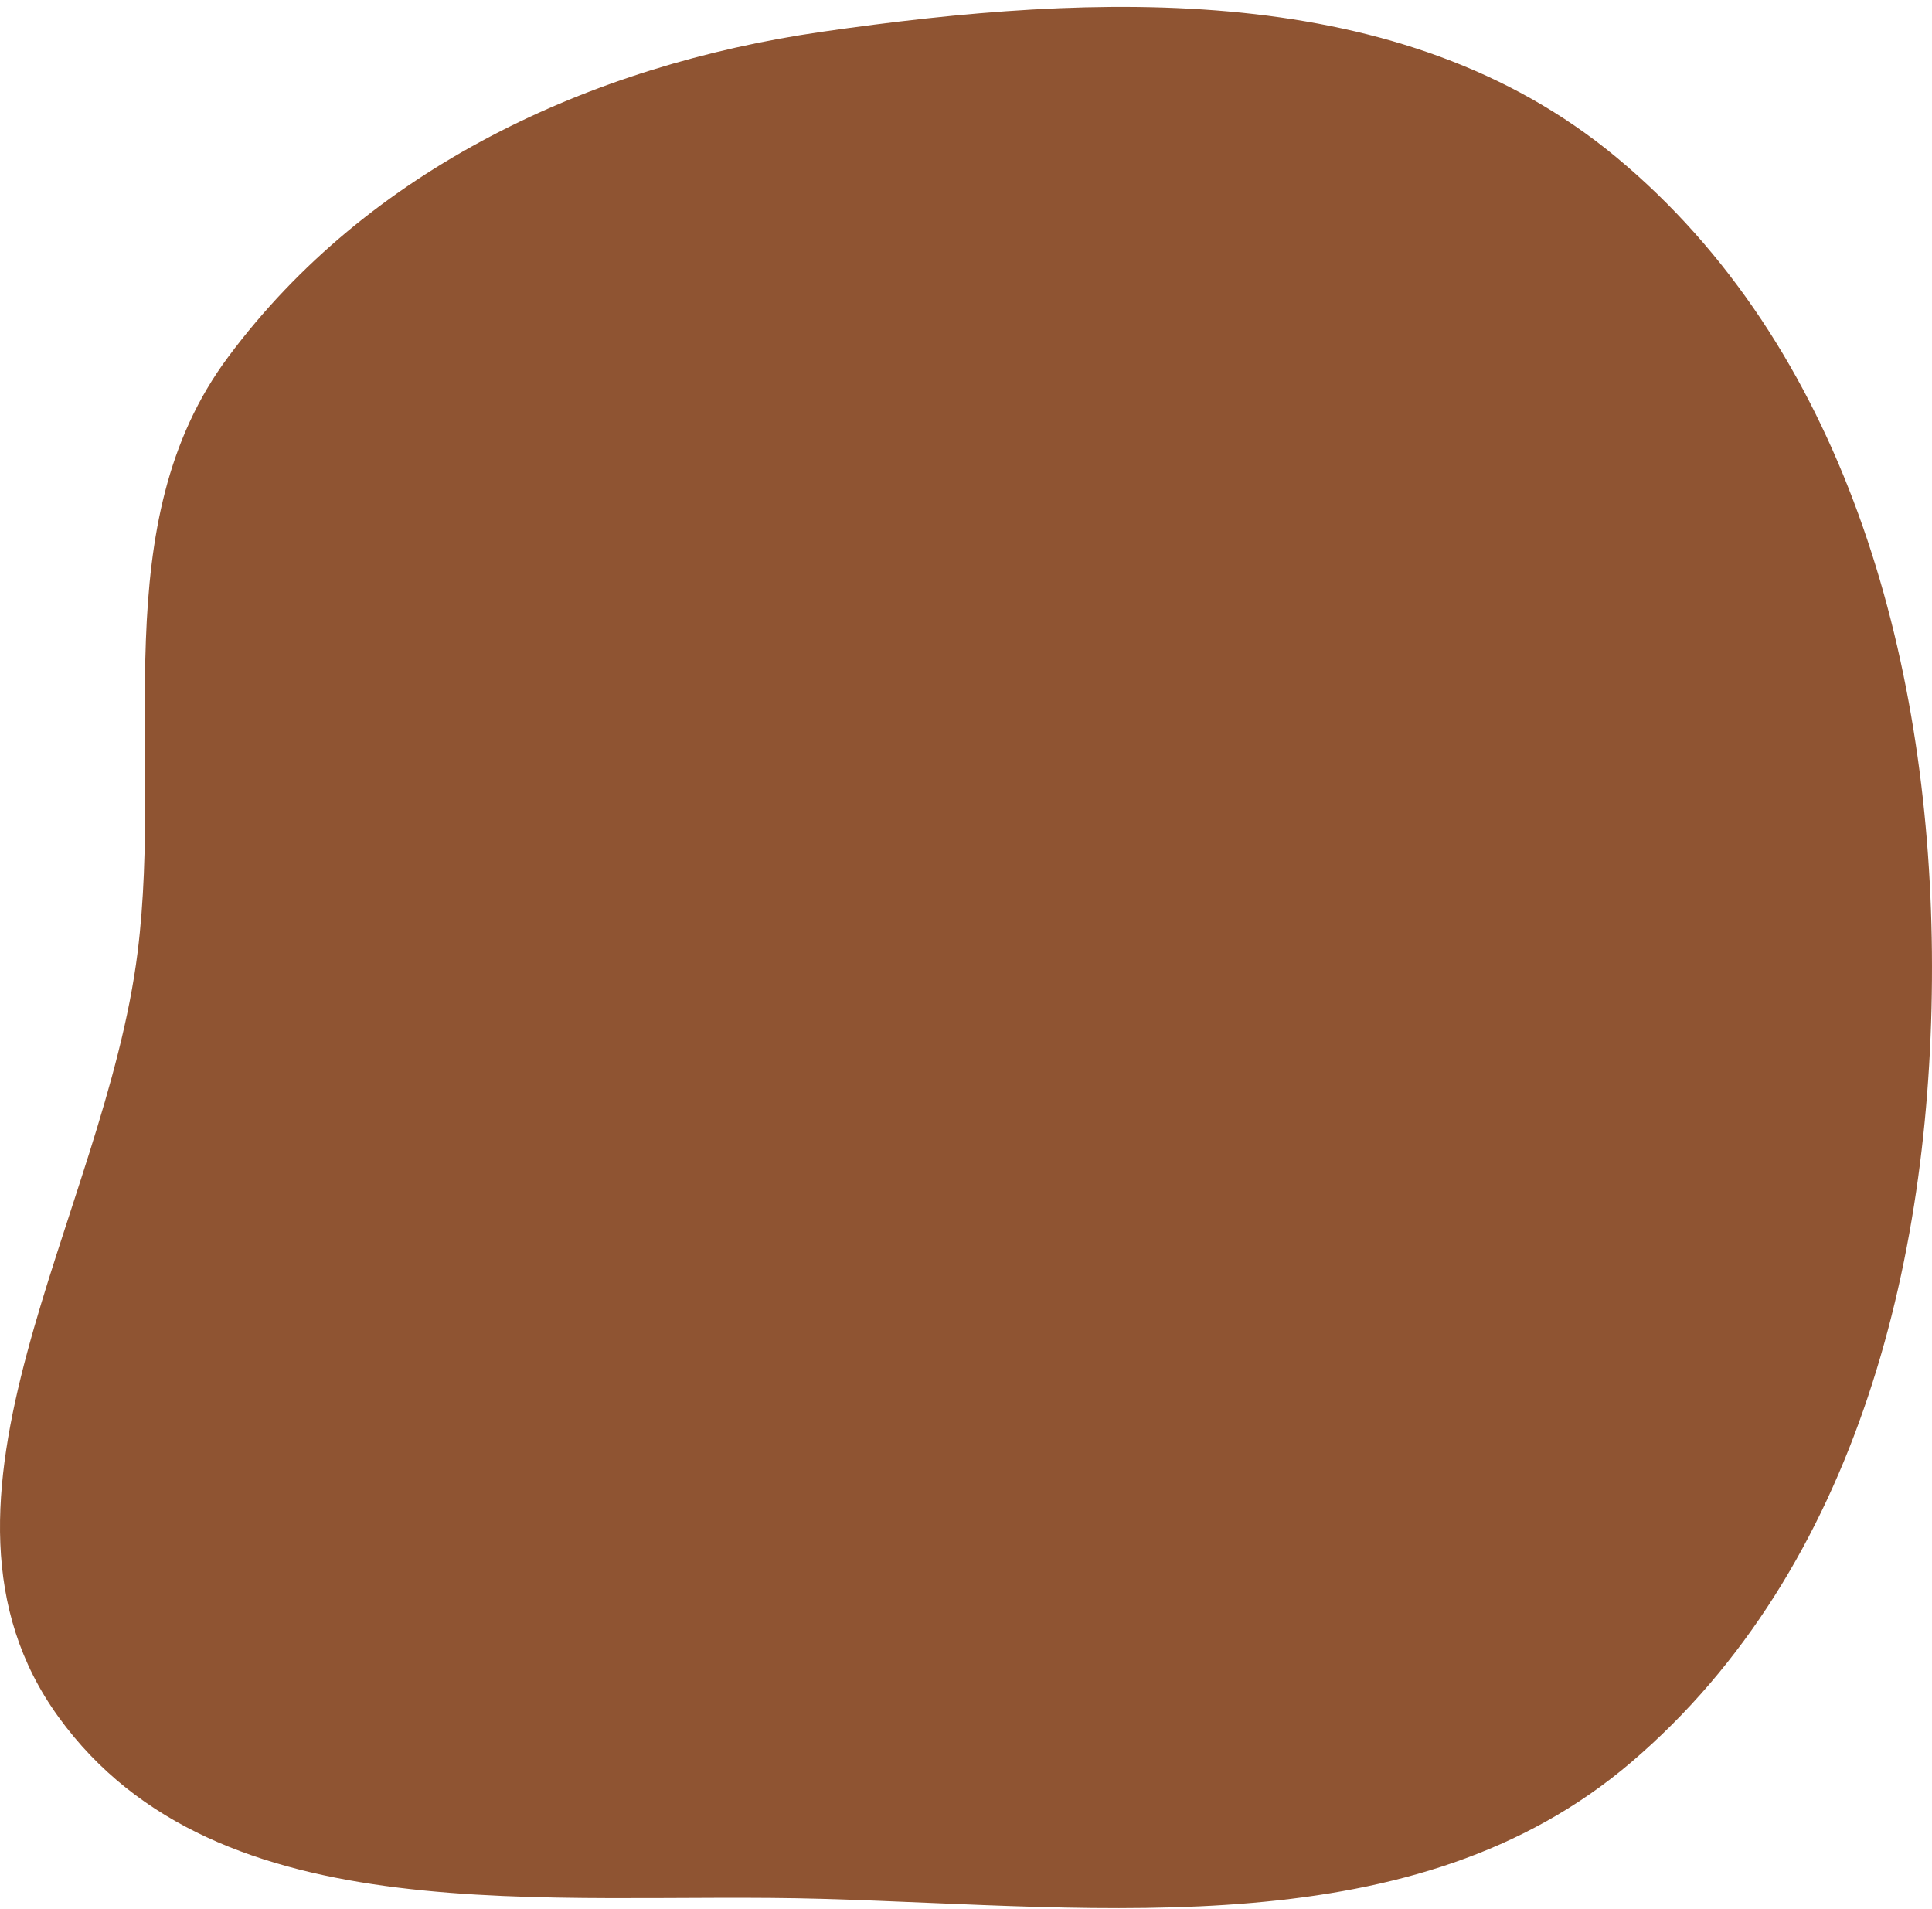<svg width="250" height="247" viewBox="0 0 250 247" fill="none" xmlns="http://www.w3.org/2000/svg">
<path fill-rule="evenodd" clip-rule="evenodd" d="M106.373 4.11C142.039 -1.034 181.338 -2.711 209.095 20.3C238.607 44.767 249.626 84.807 249.99 123.175C250.358 161.935 240.53 202.888 211.066 228.022C183.059 251.914 143.147 246.752 106.373 245.688C71.19 244.671 28.198 250.691 7.557 222.137C-12.63 194.21 13.541 157.385 17.811 123.175C21.152 96.403 13.421 67.839 29.515 46.202C47.648 21.822 76.328 8.443 106.373 4.11Z" fill="#8F5432"/>
</svg>
